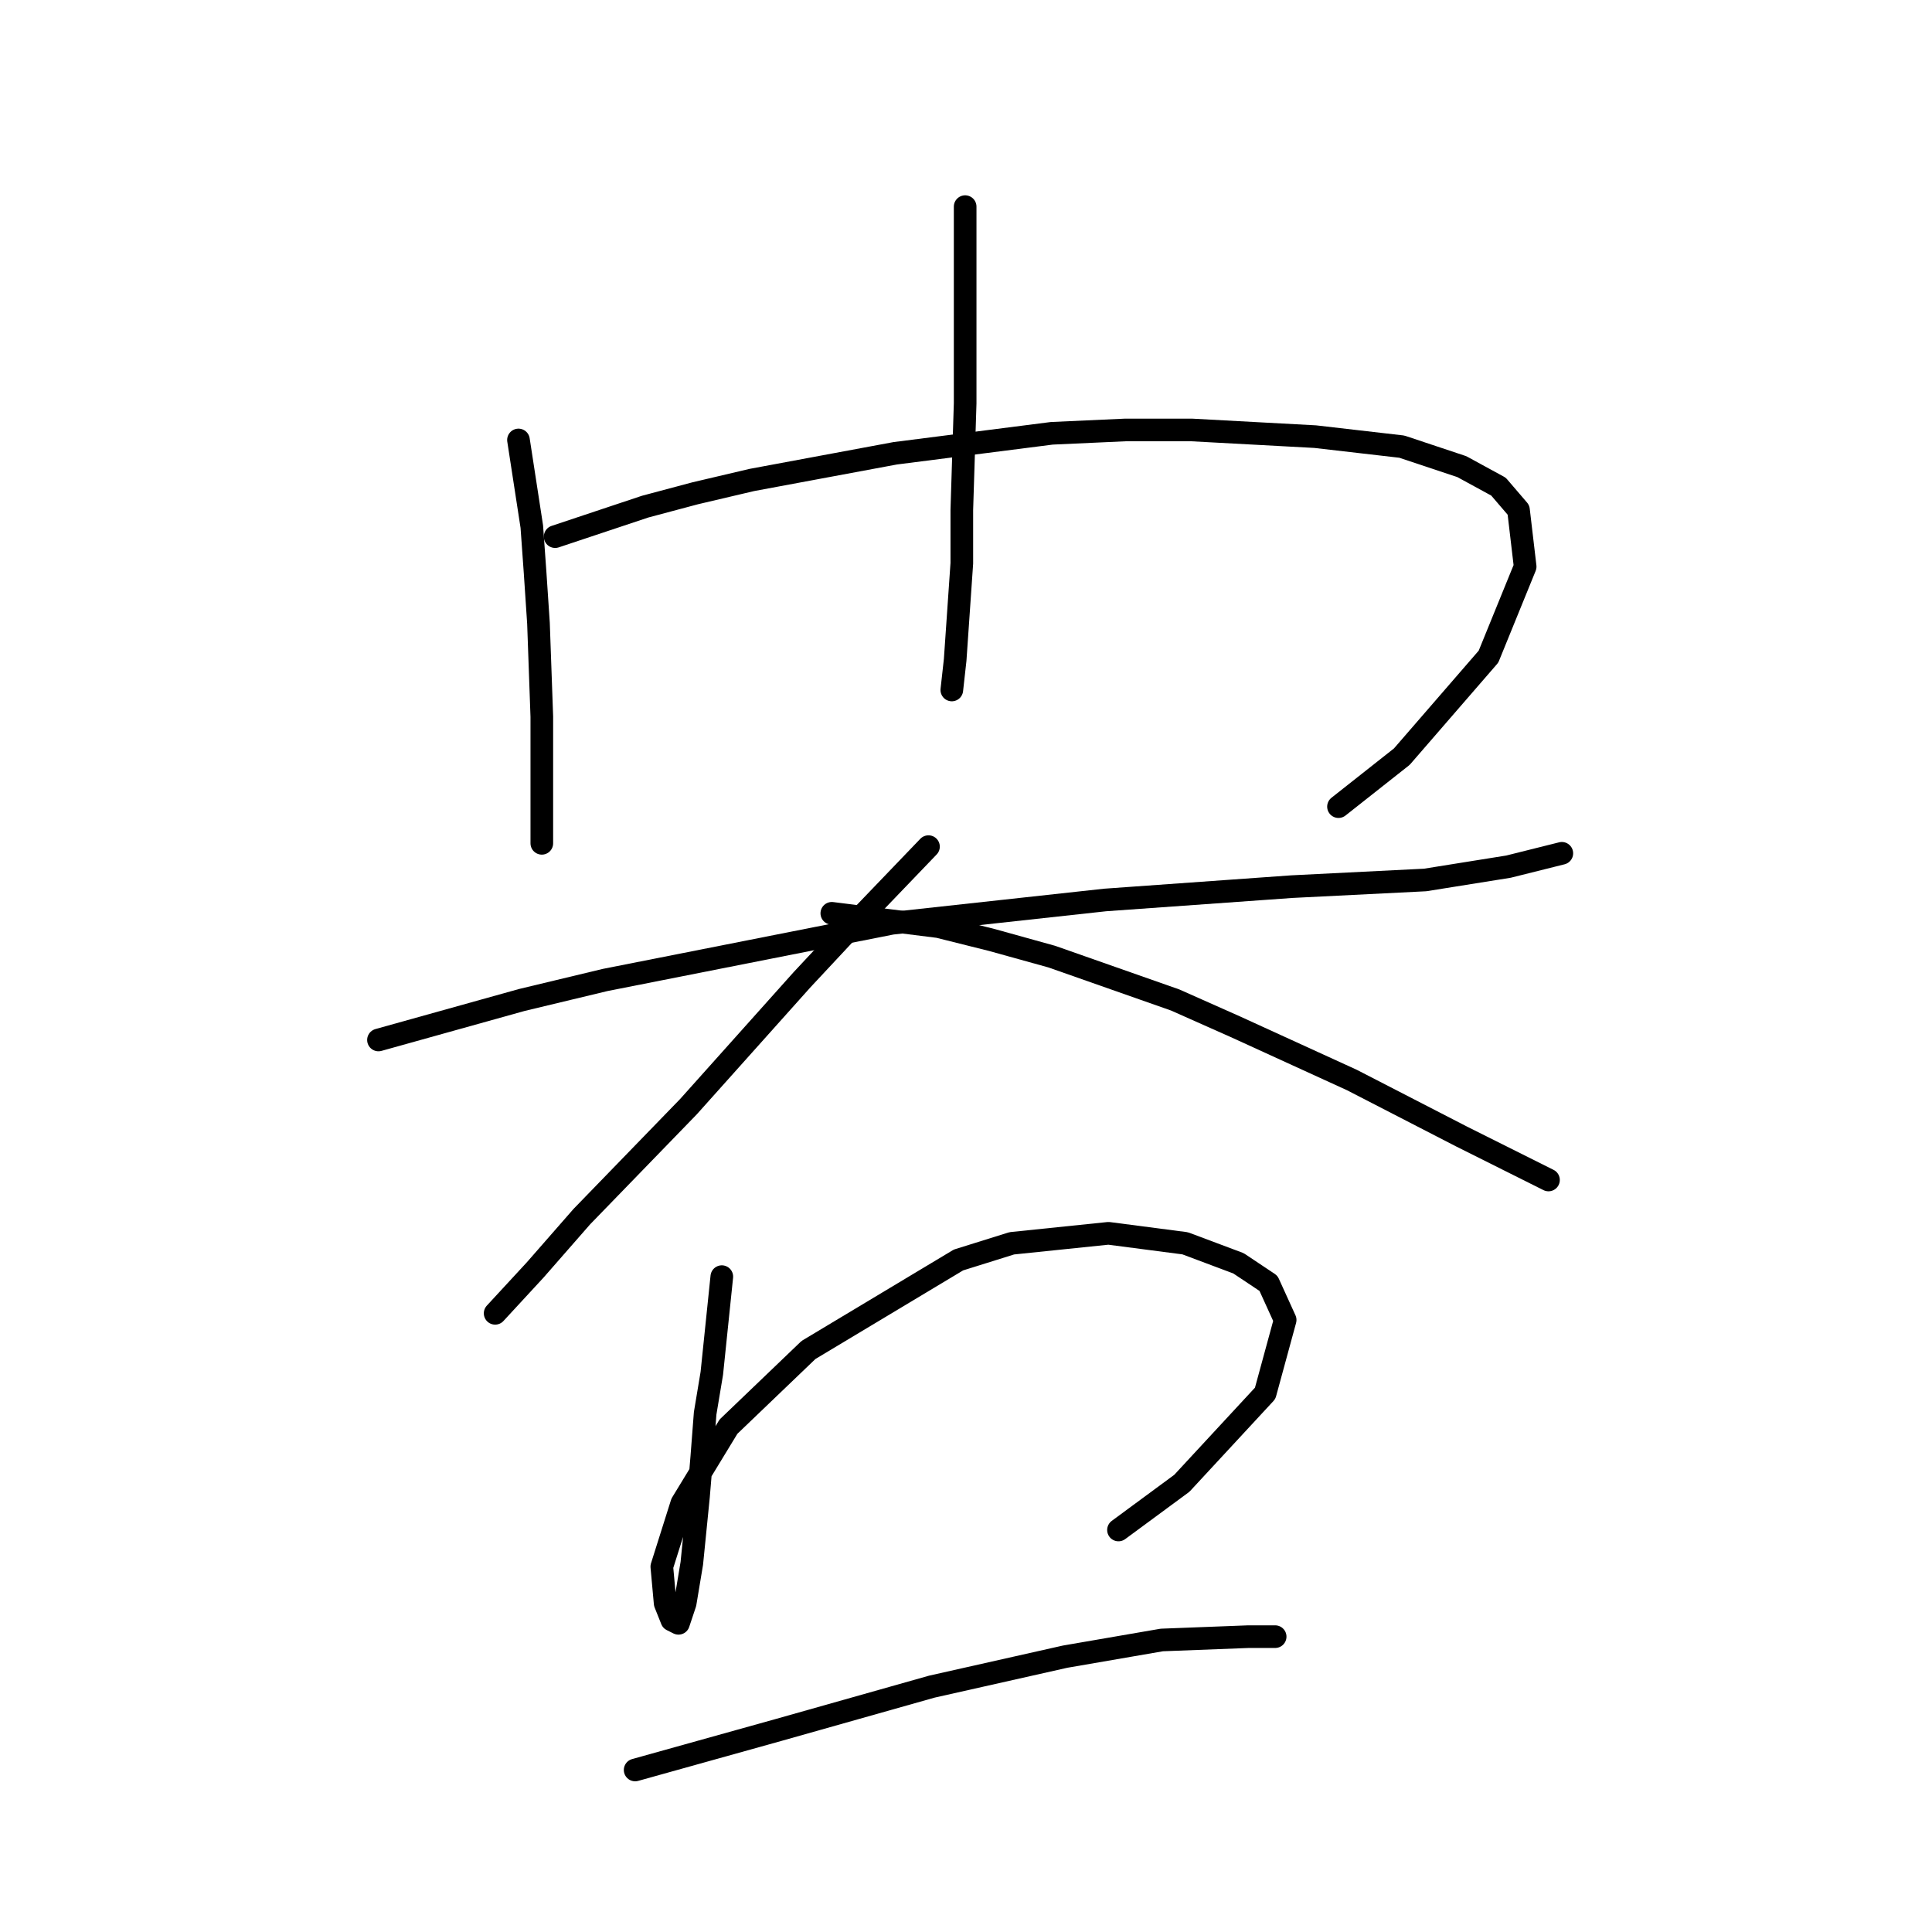 <?xml version="1.0" standalone="no"?>
    <svg width="256" height="256" xmlns="http://www.w3.org/2000/svg" version="1.1">
    <polyline stroke="black" stroke-width="3" stroke-linecap="round" fill="transparent" stroke-linejoin="round" points="68.701 58.298 70.468 69.782 70.91 75.966 71.351 82.591 71.793 94.958 71.793 104.234 71.793 110.418 71.793 111.743 71.793 111.743 " />
        <polyline stroke="black" stroke-width="3" stroke-linecap="round" fill="transparent" stroke-linejoin="round" points="73.56 71.107 85.485 67.132 92.111 65.365 99.62 63.599 118.612 60.065 139.372 57.415 149.089 56.973 157.922 56.973 174.265 57.857 185.749 59.182 193.699 61.832 198.558 64.482 201.208 67.574 202.091 75.082 197.233 87.008 185.749 100.259 177.357 106.884 177.357 106.884 " />
        <polyline stroke="black" stroke-width="3" stroke-linecap="round" fill="transparent" stroke-linejoin="round" points="127.888 27.38 127.888 46.373 127.888 53.44 127.446 67.574 127.446 74.641 126.563 87.45 126.121 91.425 126.121 91.425 " />
        <polyline stroke="black" stroke-width="3" stroke-linecap="round" fill="transparent" stroke-linejoin="round" points="50.15 137.802 69.143 132.502 80.185 129.852 118.17 122.343 146.439 119.251 171.173 117.485 188.841 116.601 199.883 114.834 206.95 113.068 206.95 113.068 " />
        <polyline stroke="black" stroke-width="3" stroke-linecap="round" fill="transparent" stroke-linejoin="round" points="123.029 112.184 112.428 123.227 106.245 129.852 91.227 146.636 77.093 161.212 70.91 168.279 65.609 174.021 65.609 174.021 " />
        <polyline stroke="black" stroke-width="3" stroke-linecap="round" fill="transparent" stroke-linejoin="round" points="110.22 121.018 124.354 122.785 131.421 124.552 139.372 126.76 155.714 132.502 163.664 136.036 179.124 143.103 193.699 150.611 205.183 156.353 205.183 156.353 " />
        <polyline stroke="black" stroke-width="3" stroke-linecap="round" fill="transparent" stroke-linejoin="round" points="95.644 169.162 94.319 181.971 93.436 187.271 92.994 193.013 92.552 198.314 91.669 207.147 90.786 212.448 89.902 215.098 89.019 214.656 88.136 212.448 87.694 207.589 90.344 199.197 96.528 189.038 107.128 178.879 127.004 166.954 134.071 164.745 146.88 163.42 157.039 164.745 164.106 167.395 168.081 170.046 170.29 174.904 167.64 184.621 156.597 196.547 148.205 202.731 148.205 202.731 " />
        <polyline stroke="black" stroke-width="3" stroke-linecap="round" fill="transparent" stroke-linejoin="round" points="84.16 234.532 103.153 229.232 123.471 223.49 141.138 219.515 153.947 217.306 165.431 216.865 168.965 216.865 168.965 216.865 " />
        </svg>